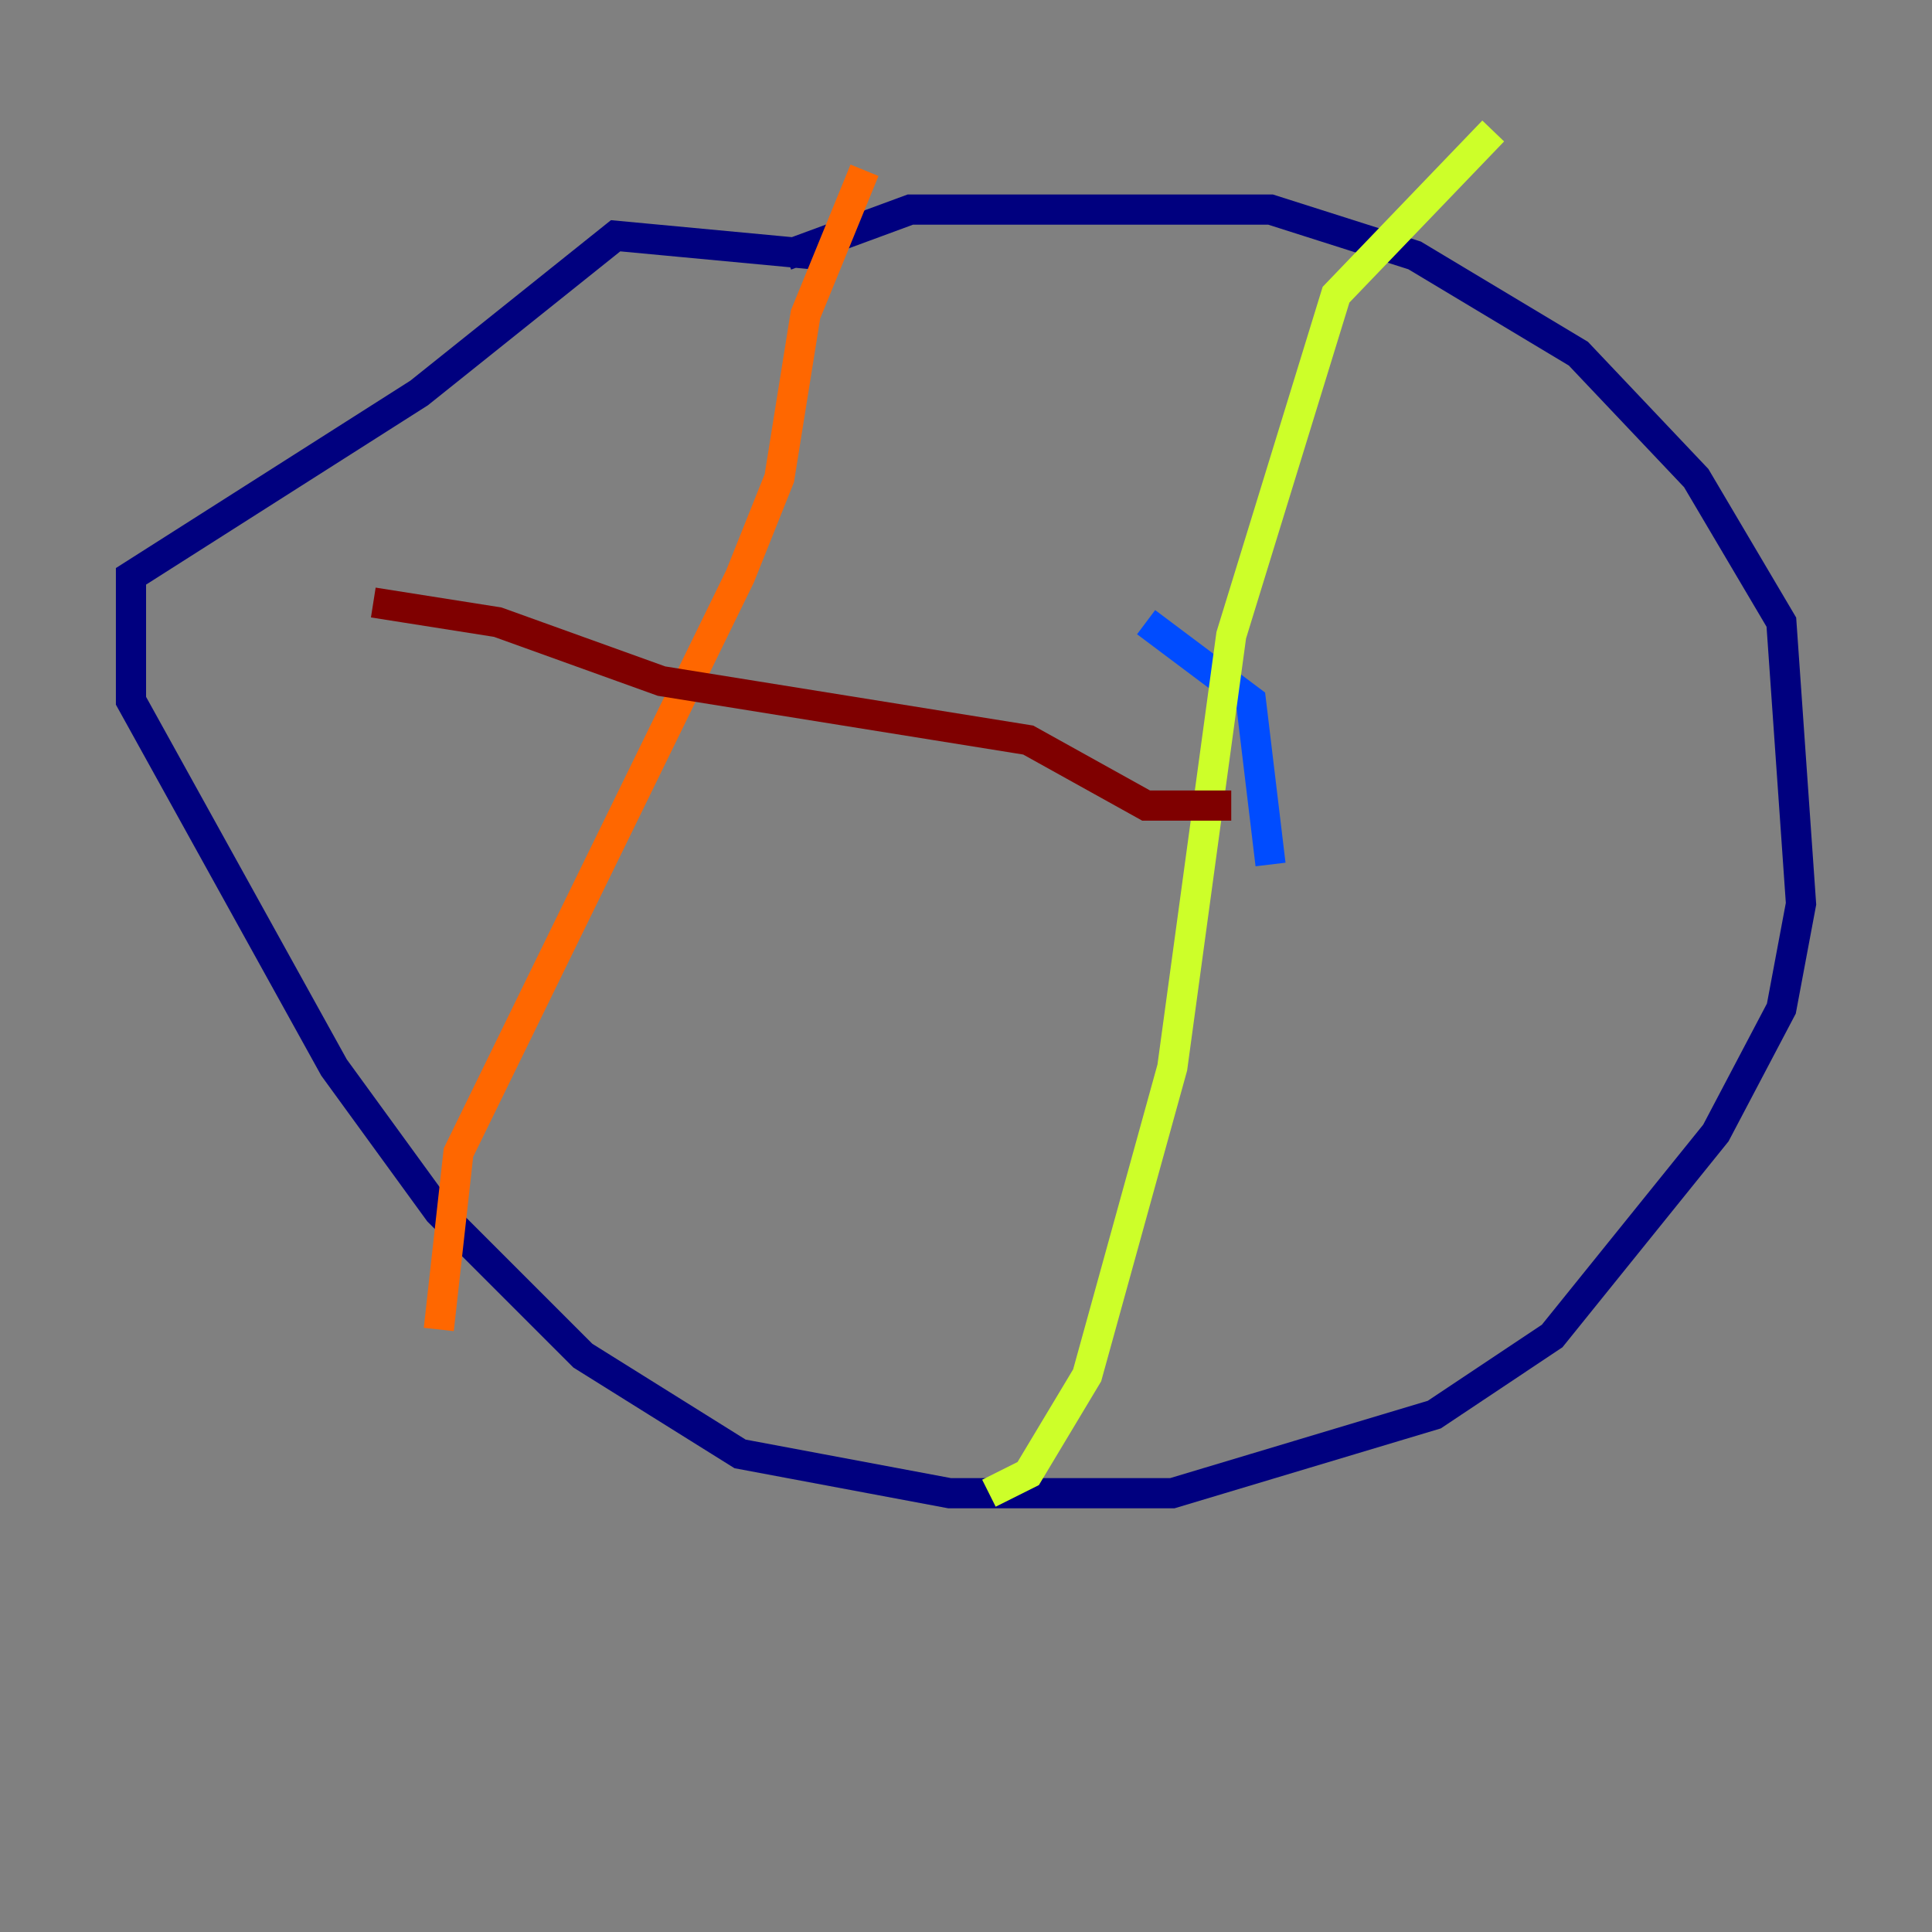<?xml version="1.0" encoding="utf-8" ?>
<svg baseProfile="tiny" height="128" version="1.2" viewBox="0,0,128,128" width="128" xmlns="http://www.w3.org/2000/svg" xmlns:ev="http://www.w3.org/2001/xml-events" xmlns:xlink="http://www.w3.org/1999/xlink"><rect x="0" y="0" width="128" height="128" fill="#808080" stroke="none"/><defs /><polyline fill="none" points="52.068,16.922 60.312,13.885 84.176,13.885 93.722,16.922 104.57,23.43 112.38,31.675 118.02,41.22 119.322,59.878 118.02,66.82 113.681,75.064 102.834,88.515 95.024,93.722 77.668,98.929 62.915,98.929 49.031,96.325 38.617,89.817 29.071,80.271 22.129,70.725 8.678,46.427 8.678,38.183 27.77,26.034 40.786,15.62 54.671,16.922" stroke="#00007f" stroke-width="2" /><polyline fill="none" points="75.932,41.22 82.875,46.427 84.176,57.275" stroke="#004cff" stroke-width="2" /><polyline fill="none" points="45.125,42.522 45.125,42.522" stroke="#29ffcd" stroke-width="2" /><polyline fill="none" points="98.929,8.678 88.515,19.525 81.573,42.088 77.668,70.725 72.027,91.119 68.122,97.627 65.519,98.929" stroke="#cdff29" stroke-width="2" /><polyline fill="none" points="57.275,11.281 53.37,20.827 51.634,31.675 49.031,38.183 30.373,76.366 29.071,88.081" stroke="#ff6700" stroke-width="2" /><polyline fill="none" points="24.732,39.919 32.976,41.22 43.824,45.125 68.122,49.031 75.932,53.37 81.573,53.37" stroke="#7f0000" stroke-width="2" /></svg>